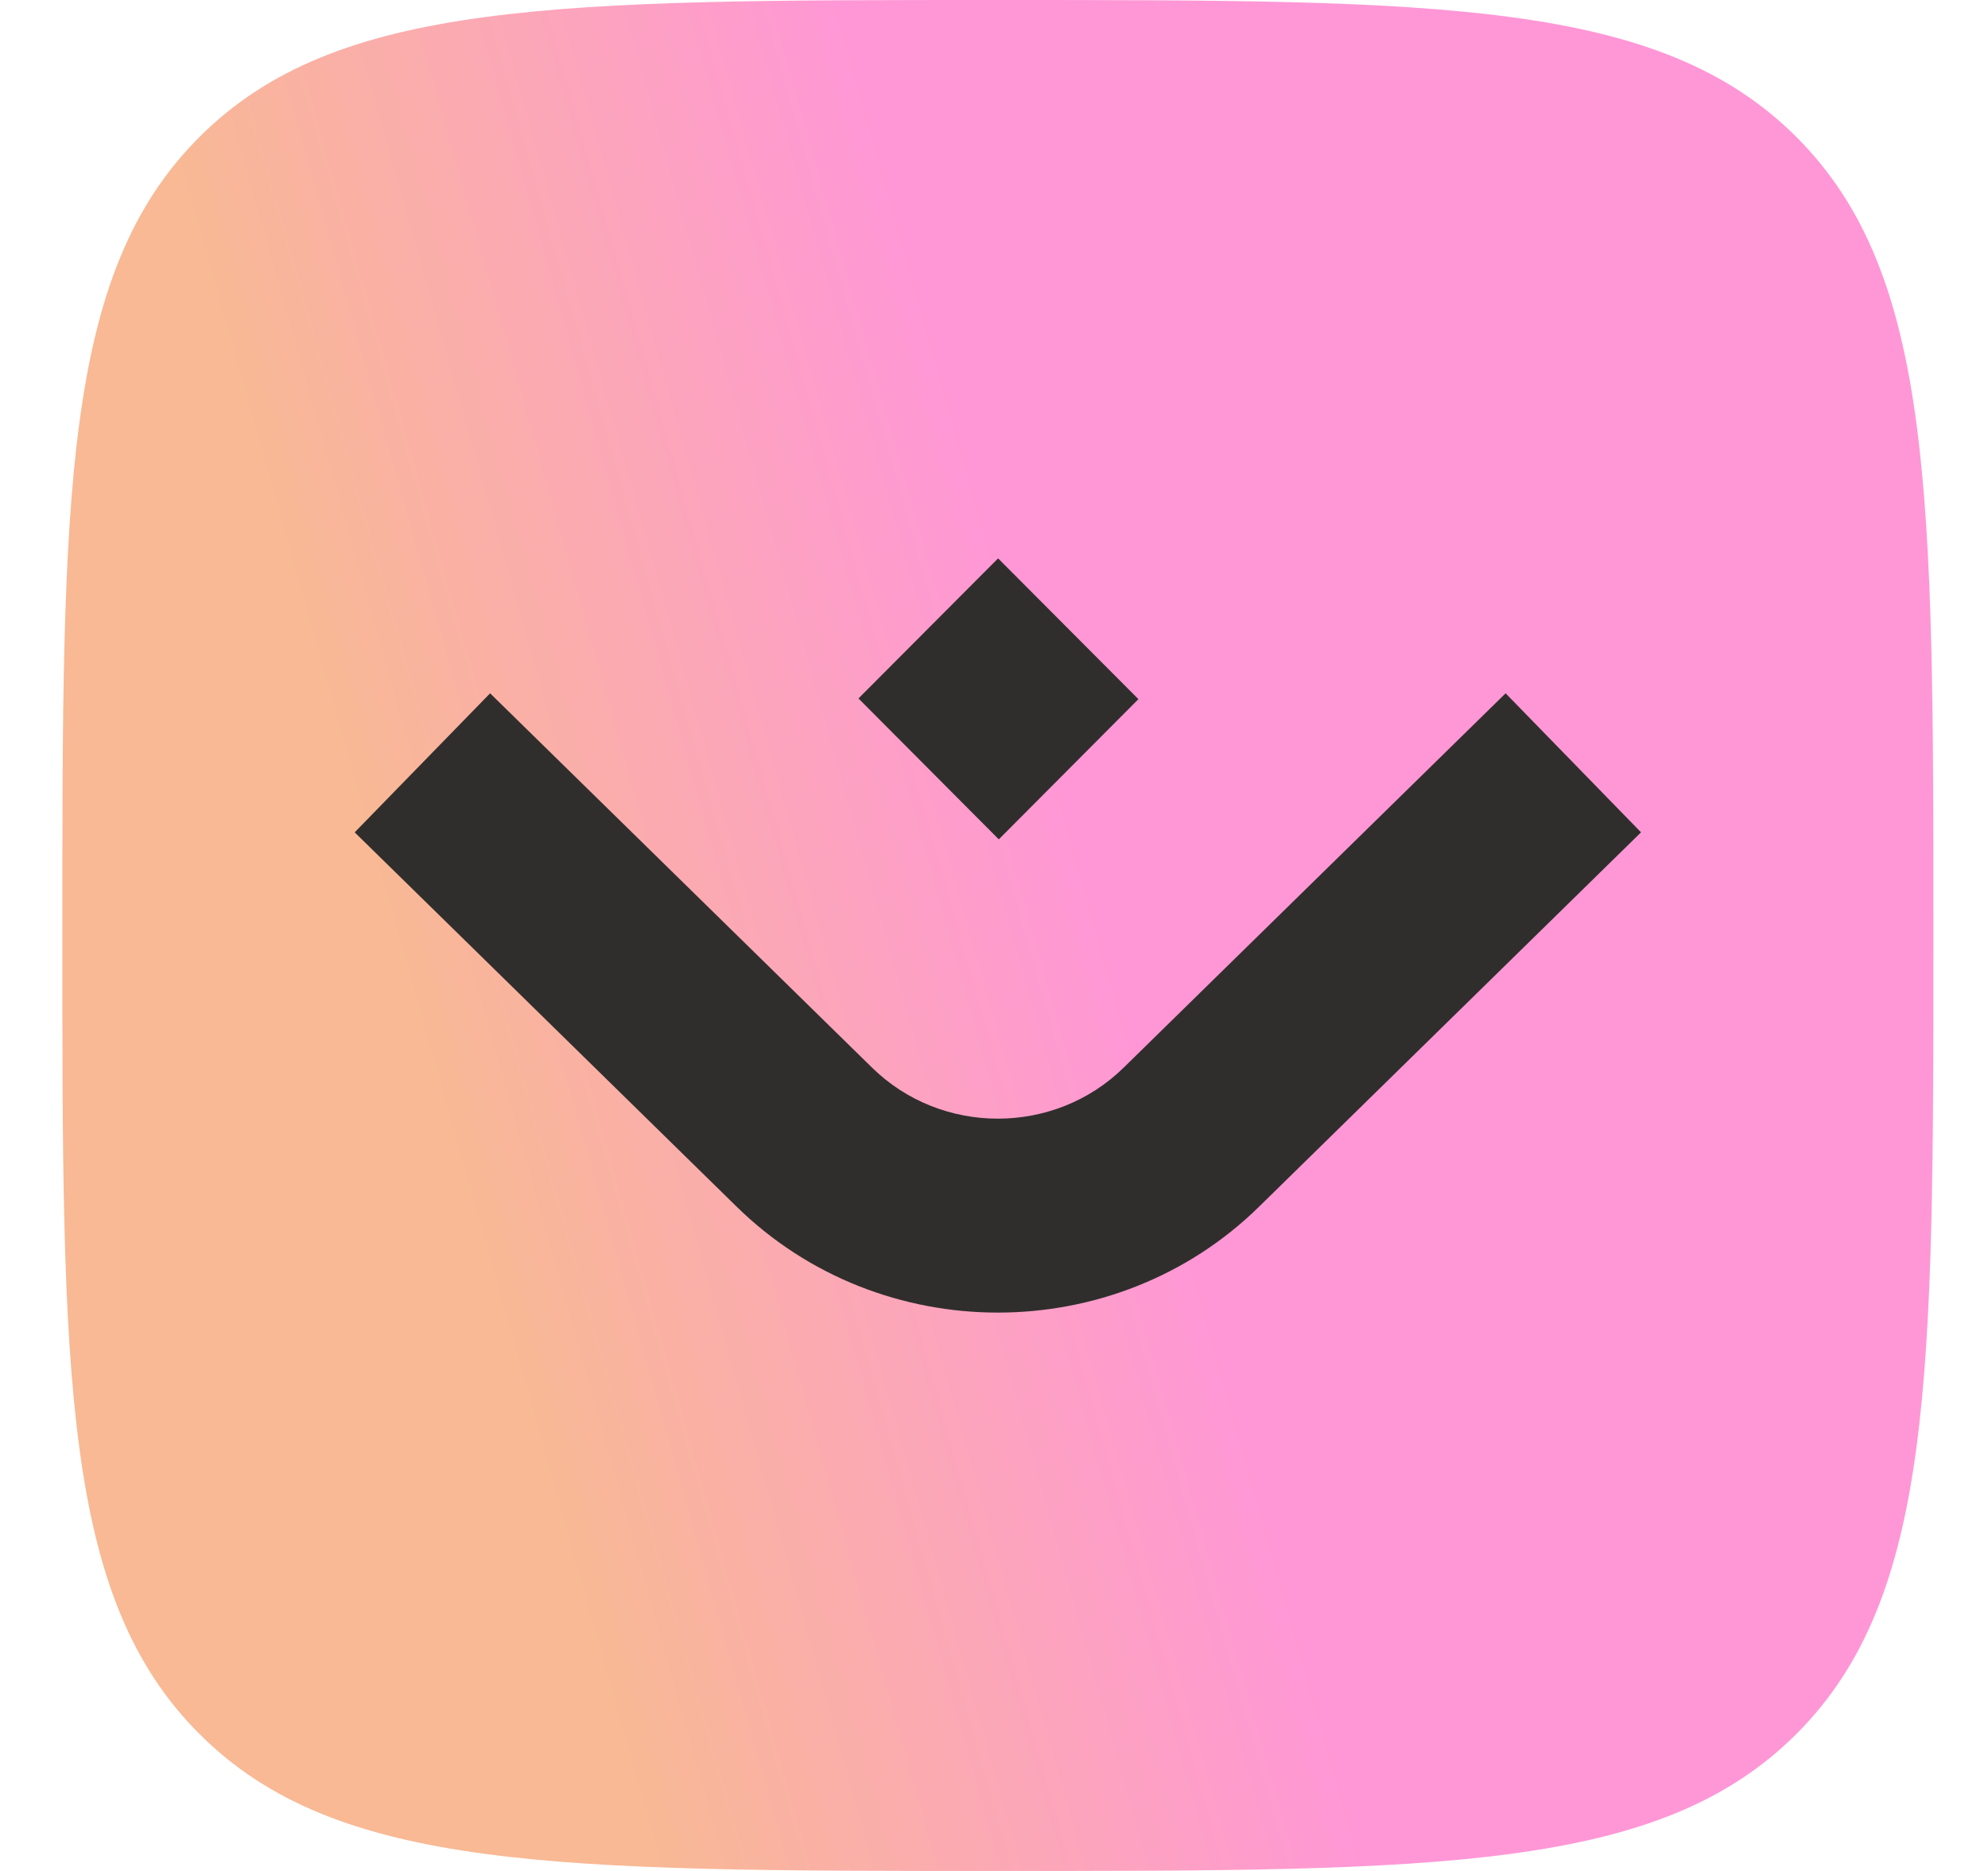 <svg width="17" height="16" viewBox="0 0 17 16" fill="none" xmlns="http://www.w3.org/2000/svg">
<g clip-path="url(#clip0_3112_68040)">
<rect x="0.533" width="16" height="16" fill="url(#paint0_linear_3112_68040)"/>
<path d="M9.735 5.979L8.535 4.775L7.341 5.973L8.541 7.178L9.735 5.979ZM12.875 5.929L9.609 9.13C9.016 9.712 8.05 9.712 7.457 9.13L4.191 5.929L3.033 7.118L6.299 10.319C6.915 10.923 7.724 11.225 8.533 11.225C9.342 11.225 10.152 10.923 10.767 10.319L14.033 7.118L12.875 5.929Z" fill="#302E2D"/>
</g>
<defs>
<linearGradient id="paint0_linear_3112_68040" x1="12.878" y1="1.23" x2="-0.367" y2="4.968" gradientUnits="userSpaceOnUse">
<stop offset="0.372" stop-color="#FF97D6"/>
<stop offset="0.802" stop-color="#F8B994"/>
</linearGradient>
<clipPath id="clip0_3112_68040">
<path d="M0.533 8C0.533 4.229 0.533 2.343 1.705 1.172C2.876 0 4.762 0 8.533 0C12.304 0 14.19 0 15.362 1.172C16.533 2.343 16.533 4.229 16.533 8C16.533 11.771 16.533 13.657 15.362 14.828C14.19 16 12.304 16 8.533 16C4.762 16 2.876 16 1.705 14.828C0.533 13.657 0.533 11.771 0.533 8Z" fill="white"/>
</clipPath>
</defs>
</svg>
